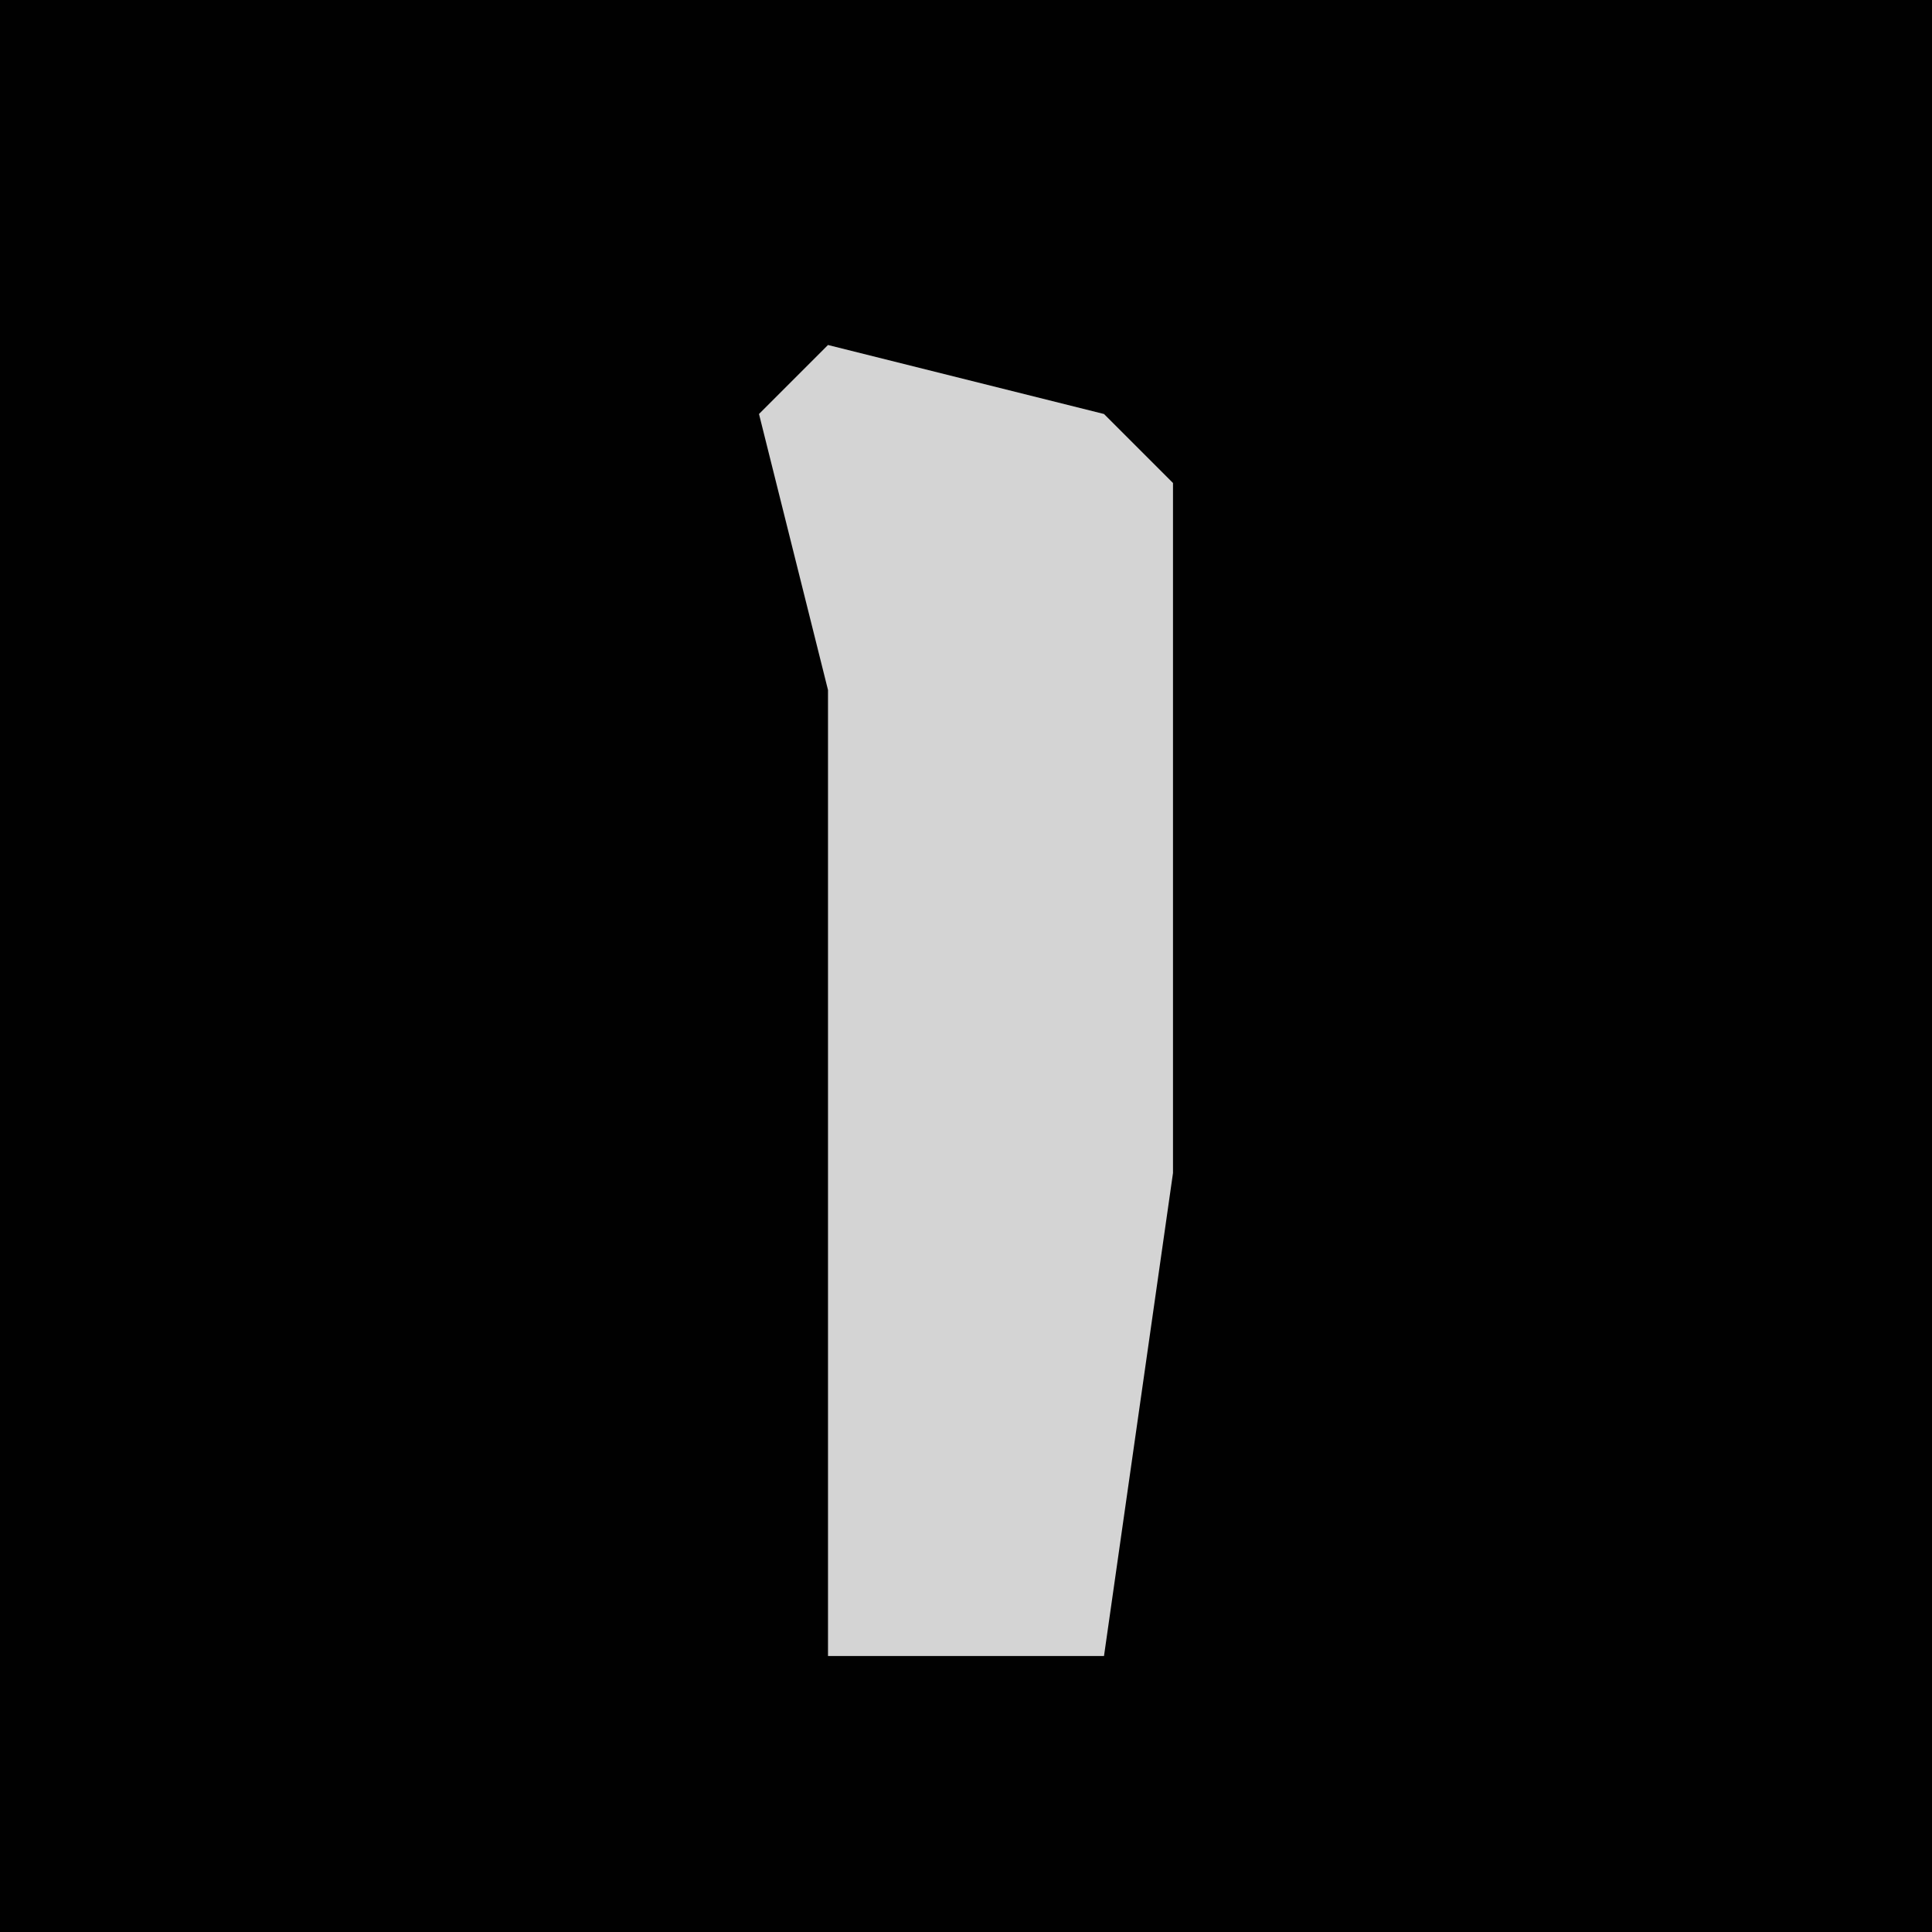 <?xml version="1.0" encoding="UTF-8"?>
<svg version="1.1" xmlns="http://www.w3.org/2000/svg" width="28" height="28">
<path d="M0,0 L28,0 L28,28 L0,28 Z " fill="#010101" transform="translate(0,0)"/>
<path d="M0,0 L4,1 L5,2 L5,12 L4,19 L0,19 L0,5 L-1,1 Z " fill="#D4D4D4" transform="translate(12,5)"/>
</svg>
